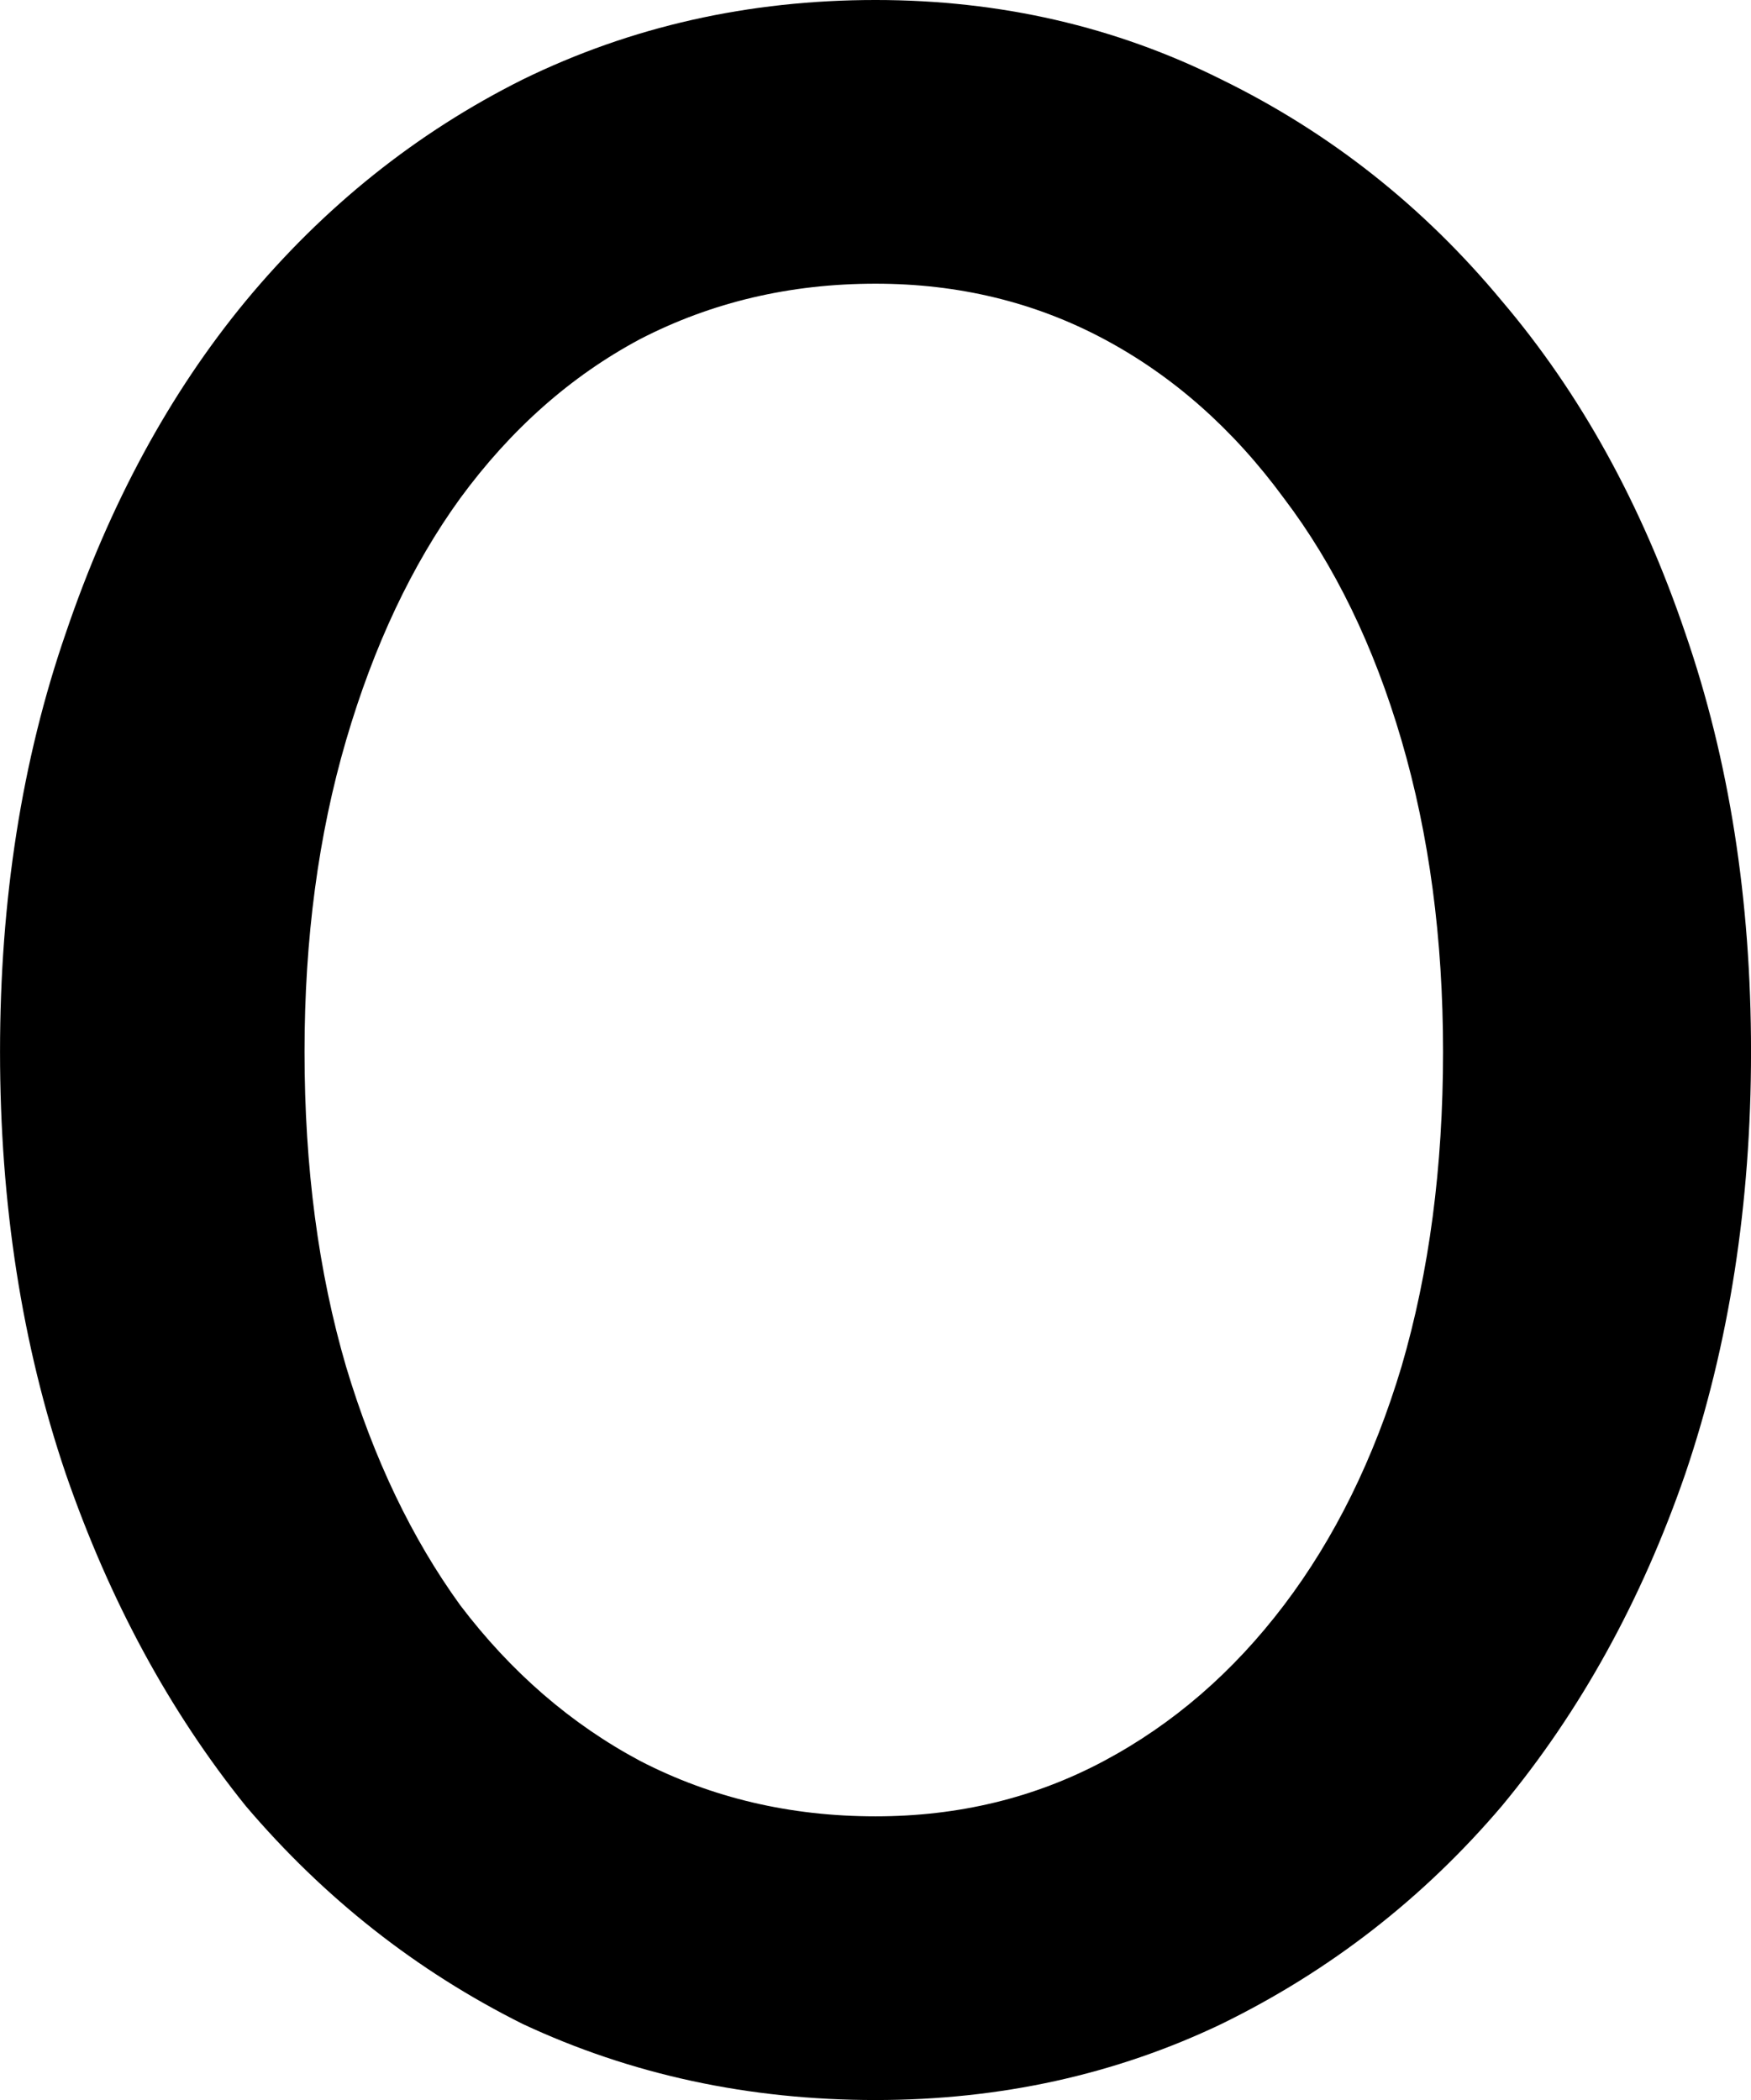 <svg:svg xmlns:dc="http://purl.org/dc/elements/1.1/" xmlns:cc="http://creativecommons.org/ns#" xmlns:rdf="http://www.w3.org/1999/02/22-rdf-syntax-ns#" xmlns:svg="http://www.w3.org/2000/svg" xmlns="http://www.w3.org/2000/svg" xmlns:sodipodi="http://sodipodi.sourceforge.net/DTD/sodipodi-0.dtd" xmlns:inkscape="http://www.inkscape.org/namespaces/inkscape" width="62.324" height="74.764" viewBox="208.927 151.243 62.324 74.764" id="svg2" version="1.1" inkscape:version="0.91 r13725" sodipodi:docname="0.svg" xml:space="preserve">
  <defs id="defs4"/>
  <g>
    <sodipodi:namedview id="base" pagecolor="#ffffff" bordercolor="#666666" borderopacity="1.0" inkscape:pageopacity="0.0" inkscape:pageshadow="2" inkscape:zoom="1.6537528" inkscape:cx="213.94182" inkscape:cy="204.74466" inkscape:document-units="px" inkscape:current-layer="layer1" showgrid="false" units="px" inkscape:window-width="1920" inkscape:window-height="1017" inkscape:window-x="-8" inkscape:window-y="-8" inkscape:window-maximized="1"/>
    <g inkscape:label="Layer 1" inkscape:groupmode="layer" id="layer1" transform="translate(0,-692.362)">
      <g style="font-style:normal;font-variant:normal;font-weight:500;font-stretch:normal;font-size:123.17px;line-height:125%;font-family:Raleway;-inkscape-font-specification:'Raleway, Medium';text-align:center;letter-spacing:0px;word-spacing:0px;writing-mode:lr-tb;text-anchor:middle;fill:#000000;fill-opacity:1;stroke:none;stroke-width:1px;stroke-linecap:butt;stroke-linejoin:miter;stroke-opacity:1" id="text4136">
        <path d="m 271.252,881.049 q 0,8.129 -2.34,15.027 -2.34,6.774 -6.528,11.824 -4.188,4.927 -9.977,7.76 -5.666,2.71 -12.317,2.71 -6.774,0 -12.563,-2.71 -5.666,-2.833 -9.854,-7.76 -4.065,-5.05 -6.405,-11.824 -2.34,-6.898 -2.34,-15.027 0,-8.129 2.34,-14.904 2.34,-6.898 6.405,-11.824 4.188,-5.05 9.854,-7.883 5.789,-2.833 12.563,-2.833 6.651,0 12.317,2.833 5.789,2.833 9.977,7.883 4.188,4.927 6.528,11.824 2.34,6.774 2.34,14.904 z m -10.962,0 q 0,-6.035 -1.478,-11.085 -1.478,-5.05 -4.188,-8.622 -2.71,-3.695 -6.405,-5.666 -3.695,-1.971 -8.129,-1.971 -4.557,0 -8.376,1.971 -3.695,1.971 -6.405,5.666 -2.587,3.572 -4.065,8.622 -1.478,5.05 -1.478,11.085 0,6.159 1.478,11.208 1.478,4.927 4.065,8.499 2.71,3.572 6.405,5.543 3.818,1.971 8.376,1.971 4.434,0 8.129,-1.971 3.695,-1.971 6.405,-5.543 2.71,-3.572 4.188,-8.499 1.478,-5.05 1.478,-11.208 z" style="" id="path4344"/>
      </g>
    </g>
  </g>
</svg:svg>